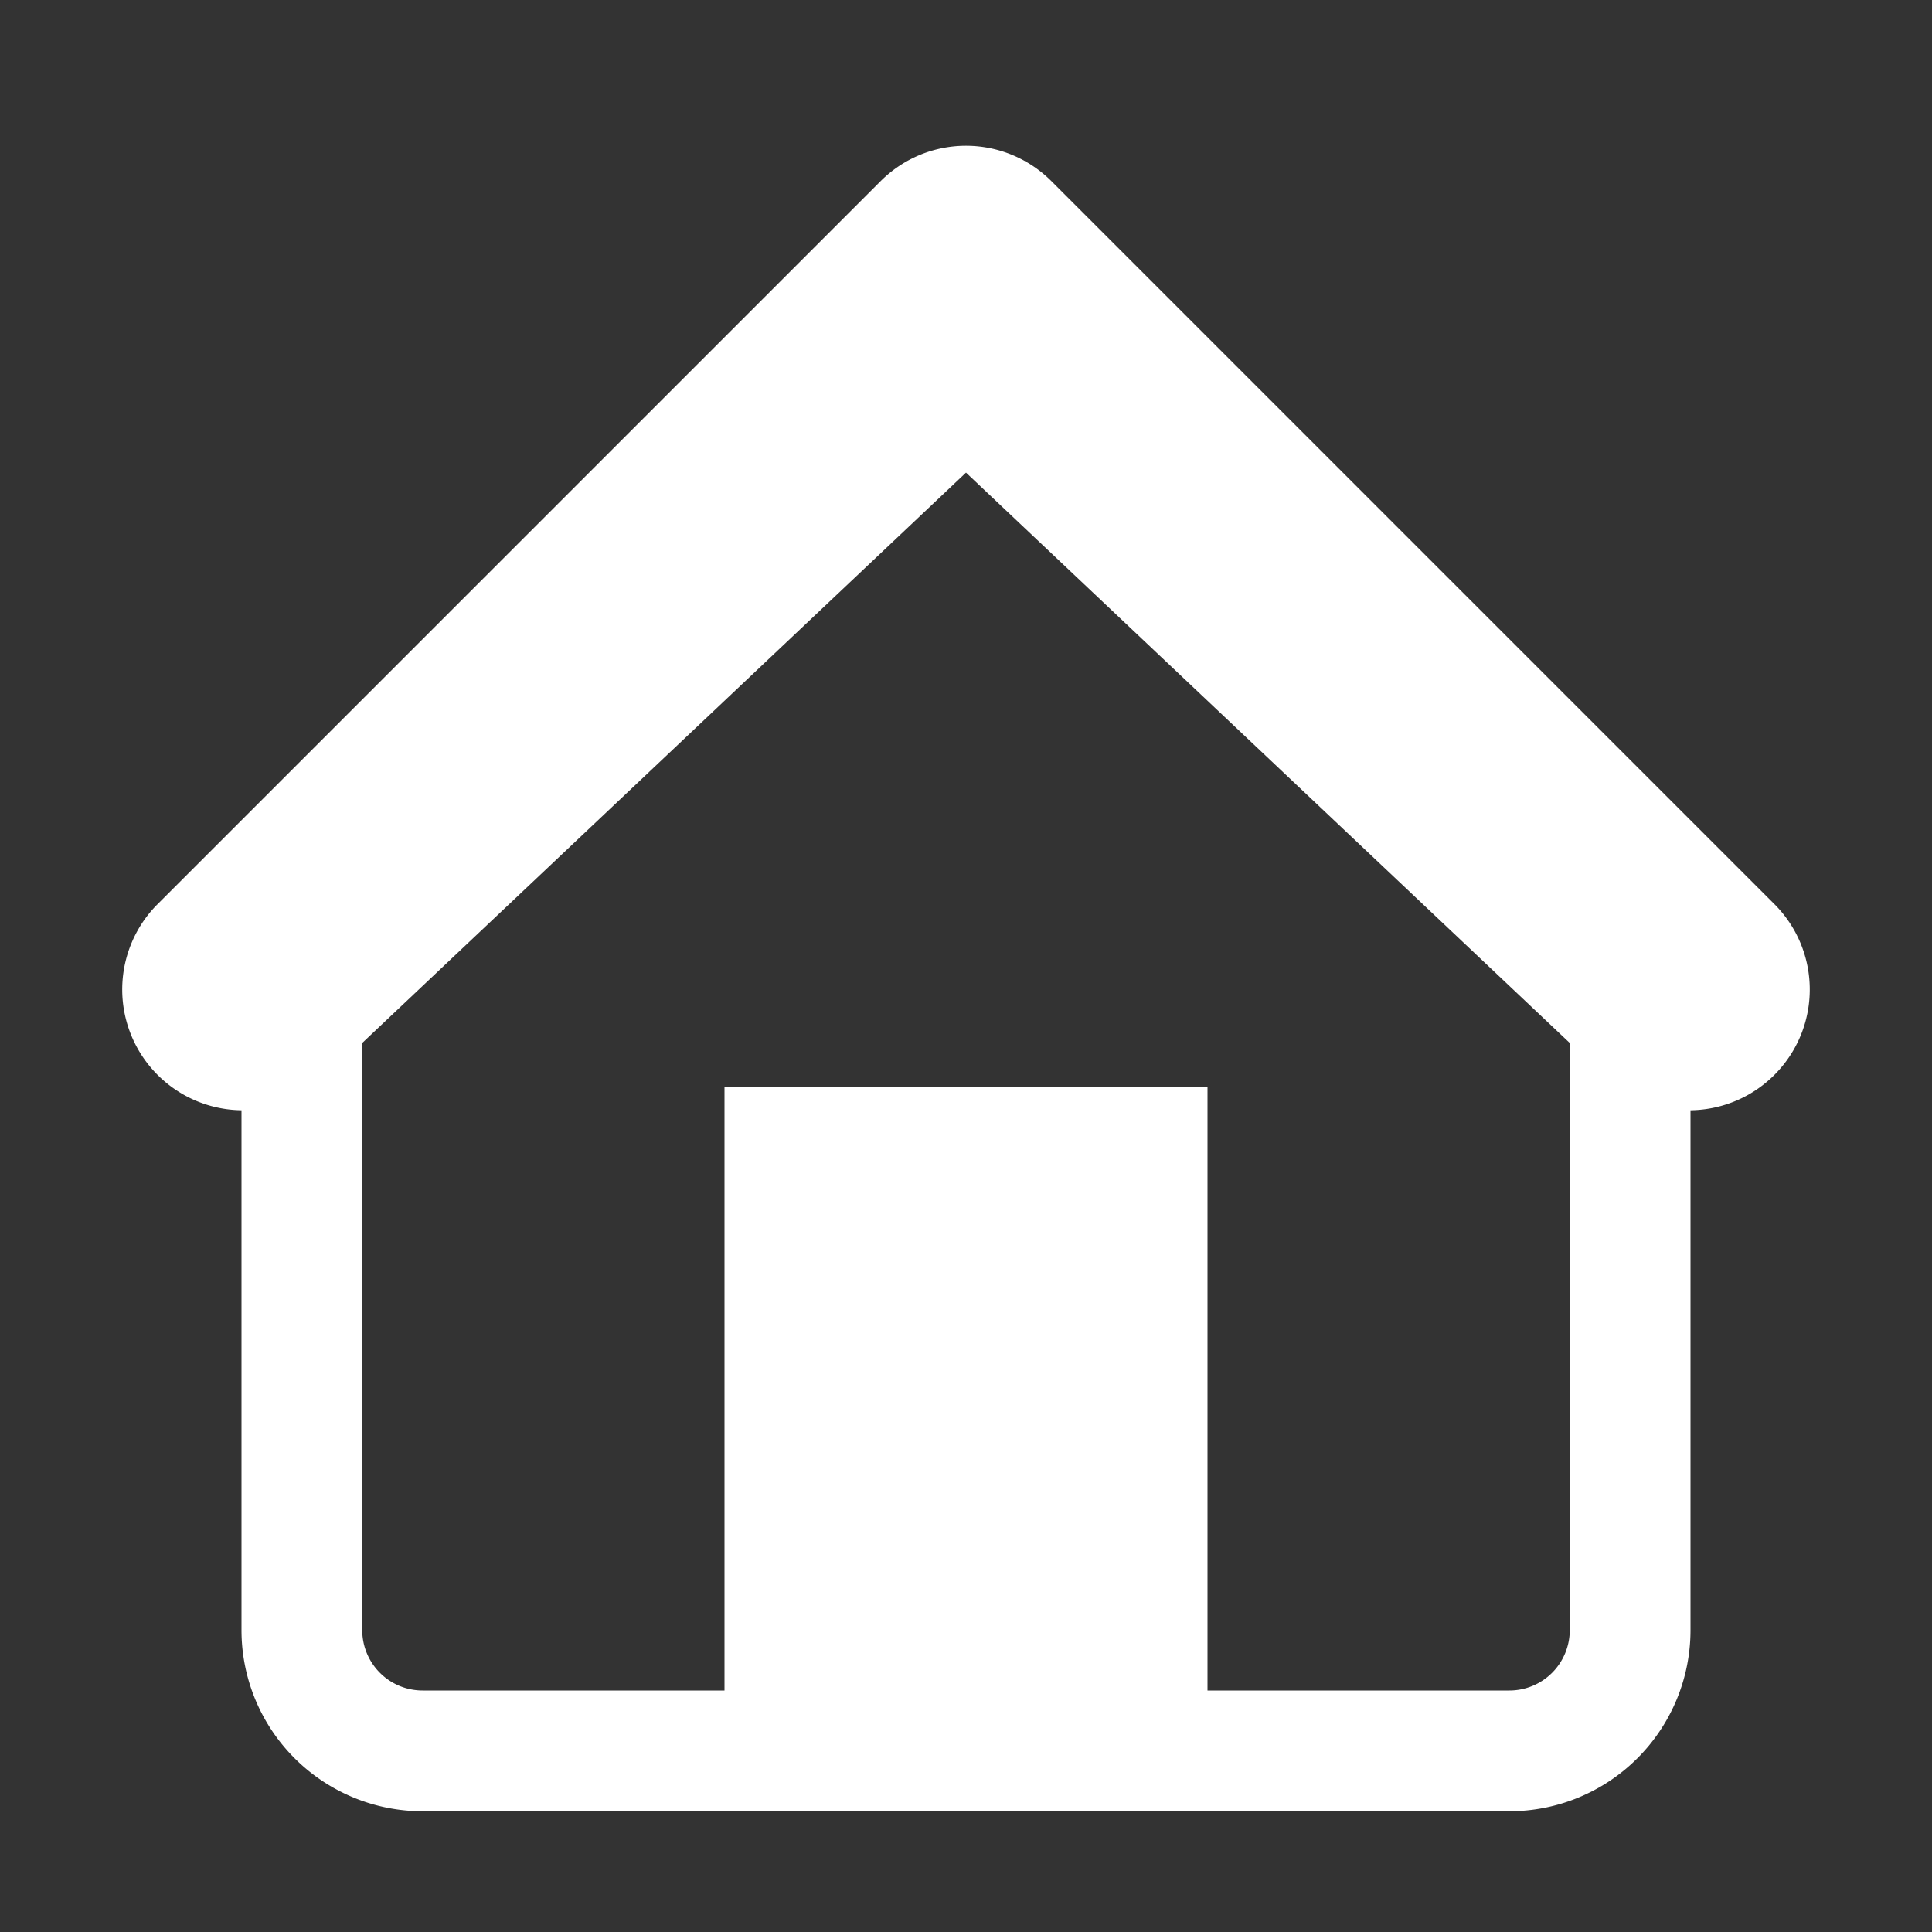 <svg xmlns="http://www.w3.org/2000/svg" width="32" height="32" fill="white" viewBox="0 0 16 16">
  <rect x="0" y="0" width="16" height="16" fill="#333333" stroke="none"/>
  <path d="M2 13.5V7h1v6.5a.5.5 0 0 0 .5.5H6v-5h4v5h2.5a.5.5 0 0 0 .5-.5V7h1v6.5a1.5 1.5 0 0 1-1.5 1.5H3.5A1.5 1.5 0 0 1 2 13.5z"/>
  <path fill-rule="evenodd" d="M7.293 1.5a1 1 0 0 1 1.414 0l6 6a1 1 0 0 1-1.414 1.414L8 3.914 2.707 8.914A1 1 0 0 1 1.293 7.5l6-6z"/>
</svg>